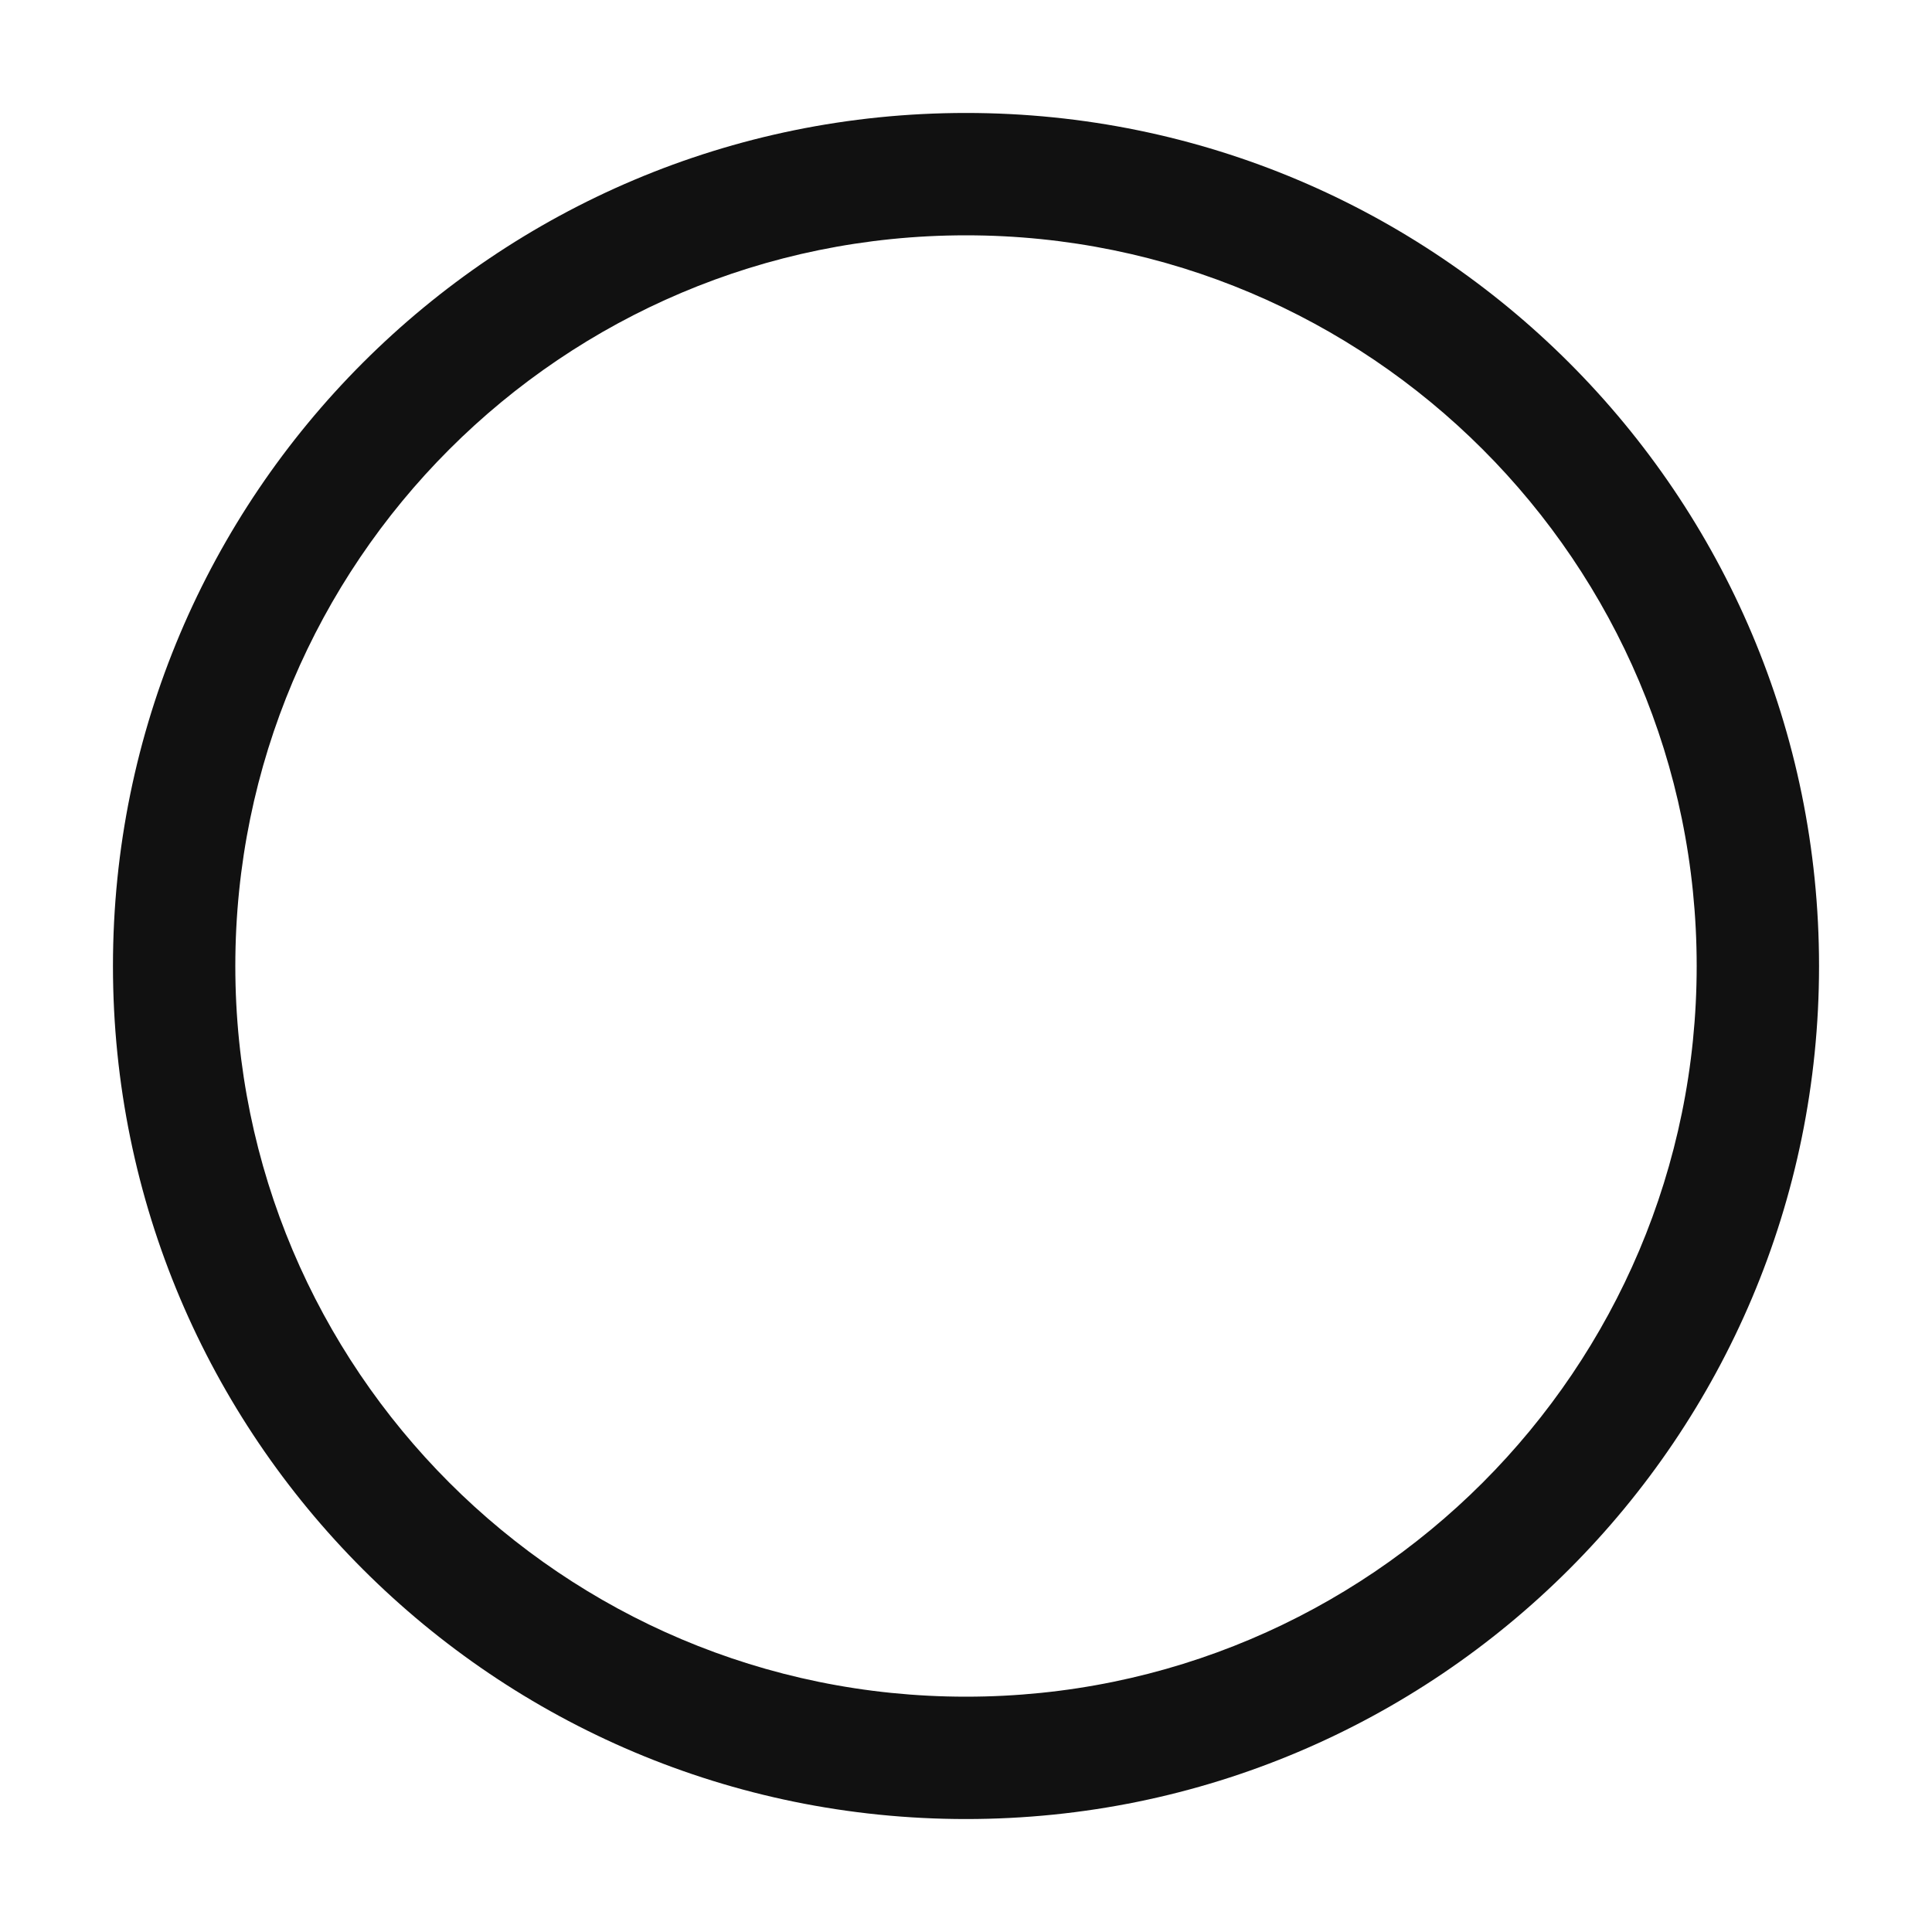 <svg width='15' height='15' viewBox='0 0 15 15' xmlns='http://www.w3.org/2000/svg'>
  <style>
    .path { fill: #111111 }
    @media (prefers-color-scheme: dark) {
      .path { fill: #fcfcfc }
    }
  </style>
  <path class="path" fill-rule='evenodd' clip-rule='evenodd' d='M0.877 7.5C0.877 3.842 3.842 0.877 7.5 0.877C11.158 0.877 14.123 3.842 14.123 7.5C14.123 11.158 11.158 14.123 7.5 14.123C3.842 14.123 0.877 11.158 0.877 7.5ZM7.5 1.827C4.367 1.827 1.827 4.367 1.827 7.5C1.827 10.633 4.367 13.173 7.5 13.173C10.633 13.173 13.173 10.633 13.173 7.5C13.173 4.367 10.633 1.827 7.5 1.827Z'></path>
</svg>
 